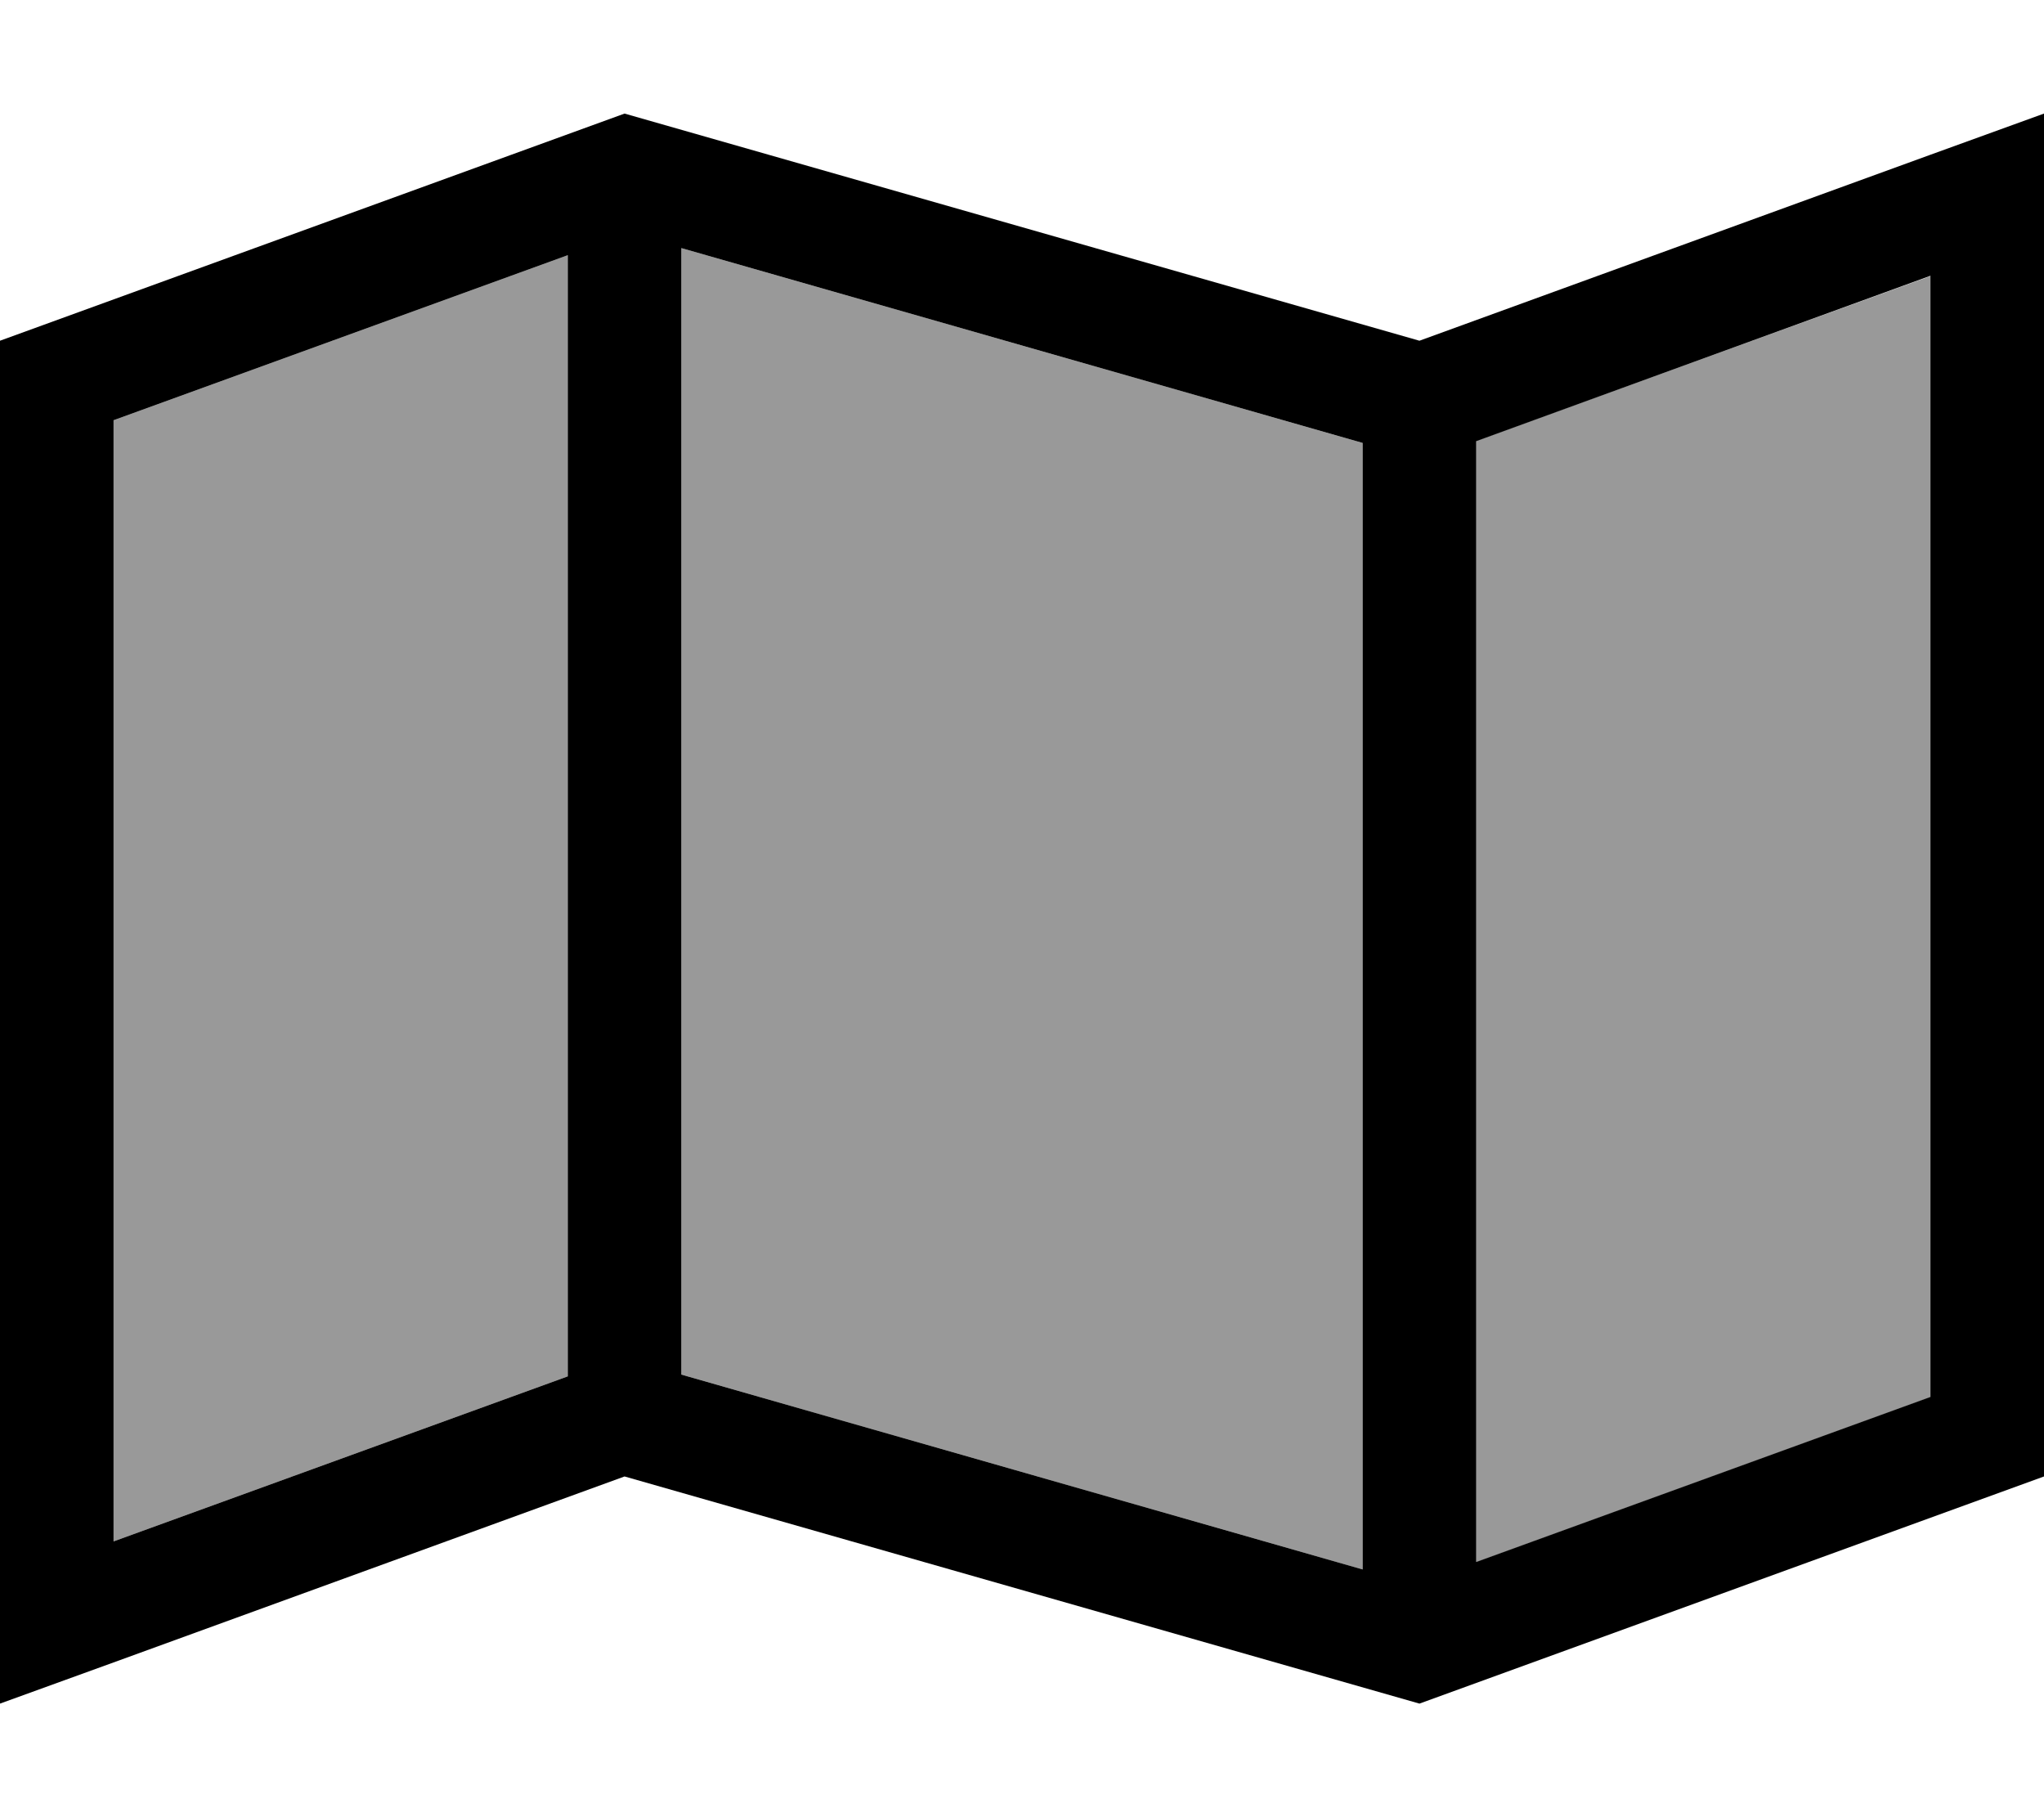 <svg xmlns="http://www.w3.org/2000/svg" viewBox="0 0 576 512"><!--! Font Awesome Pro 6.7.2 by @fontawesome - https://fontawesome.com License - https://fontawesome.com/license (Commercial License) Copyright 2024 Fonticons, Inc. --><defs><style>.fa-secondary{opacity:.4}</style></defs><path class="fa-secondary" d="M32 118.4l0 315.9 128-46.5 0-315.9L32 118.4zM192 69.9l0 317.4 192 54.9 0-317.4L192 69.9zm224 54.4l0 315.9 128-46.5 0-315.9L416 124.2z"/><path class="fa-primary" d="M160 387.8L32 434.3l0-315.9L160 71.9l0 315.9zm224 54.4L192 387.3l0-317.4 192 54.9 0 317.4zm32-2l0-315.9L544 77.7l0 315.9L416 440.1zM0 480l32-11.6L176 416l224 64 176-64 0-350 0-34L544 43.6 400 96 176 32 0 96 0 445.9 0 480z"/></svg>